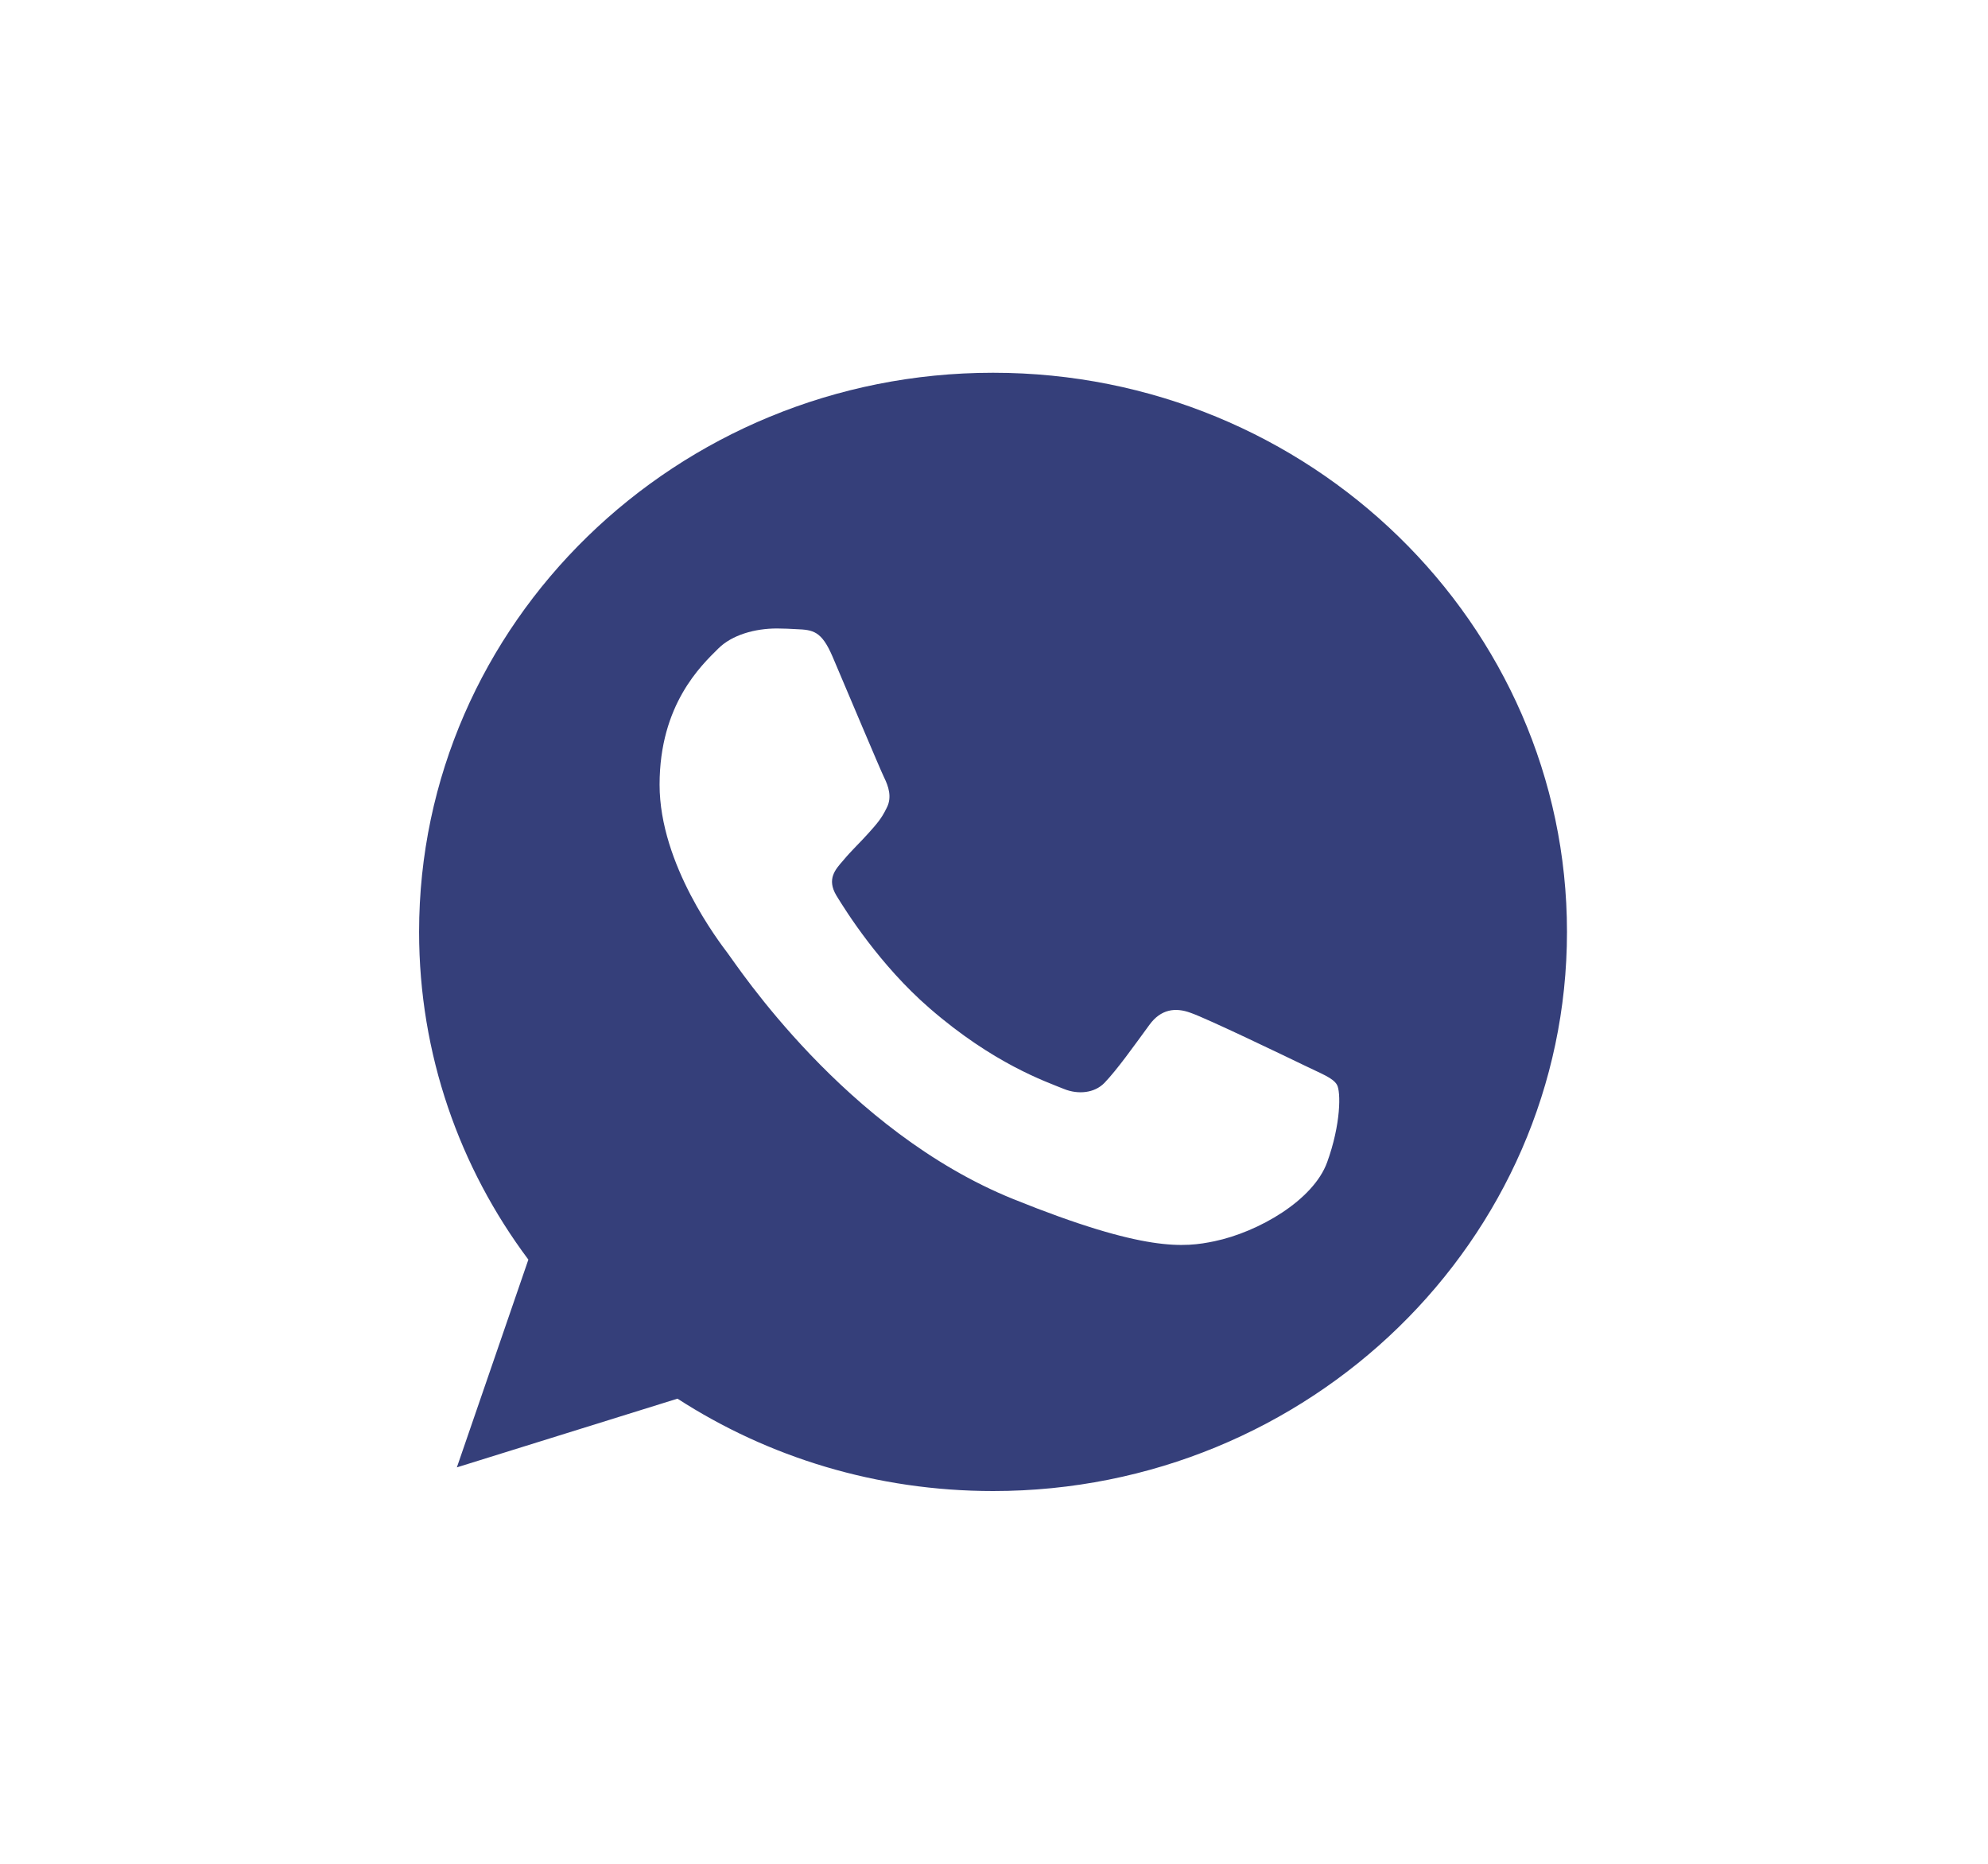 <svg width="32" height="30" viewBox="0 0 32 30" fill="none" xmlns="http://www.w3.org/2000/svg">
<g opacity="0.8">
<path d="M15.987 6H15.982C10.888 6 6.746 10.037 6.746 15C6.746 16.969 7.397 18.794 8.505 20.275L7.354 23.619L10.905 22.513C12.365 23.456 14.108 24 15.987 24C21.08 24 25.223 19.962 25.223 15C25.223 10.038 21.08 6 15.987 6ZM21.362 18.709C21.139 19.322 20.255 19.831 19.549 19.979C19.067 20.079 18.436 20.159 16.314 19.302C13.599 18.206 11.85 15.519 11.714 15.344C11.584 15.17 10.617 13.921 10.617 12.63C10.617 11.338 11.29 10.709 11.562 10.439C11.784 10.218 12.153 10.116 12.506 10.116C12.62 10.116 12.723 10.122 12.816 10.127C13.087 10.138 13.223 10.153 13.402 10.571C13.625 11.094 14.168 12.386 14.233 12.518C14.298 12.651 14.364 12.831 14.272 13.005C14.185 13.185 14.109 13.265 13.973 13.418C13.836 13.571 13.707 13.688 13.571 13.852C13.446 13.995 13.305 14.148 13.462 14.413C13.619 14.671 14.162 15.534 14.961 16.227C15.992 17.122 16.828 17.407 17.128 17.529C17.351 17.619 17.616 17.598 17.779 17.429C17.986 17.212 18.241 16.852 18.501 16.497C18.685 16.243 18.919 16.212 19.163 16.302C19.413 16.386 20.733 17.022 21.004 17.153C21.276 17.286 21.455 17.349 21.52 17.46C21.585 17.572 21.585 18.095 21.362 18.709Z" fill="#020F59"/>
</g>
</svg>
